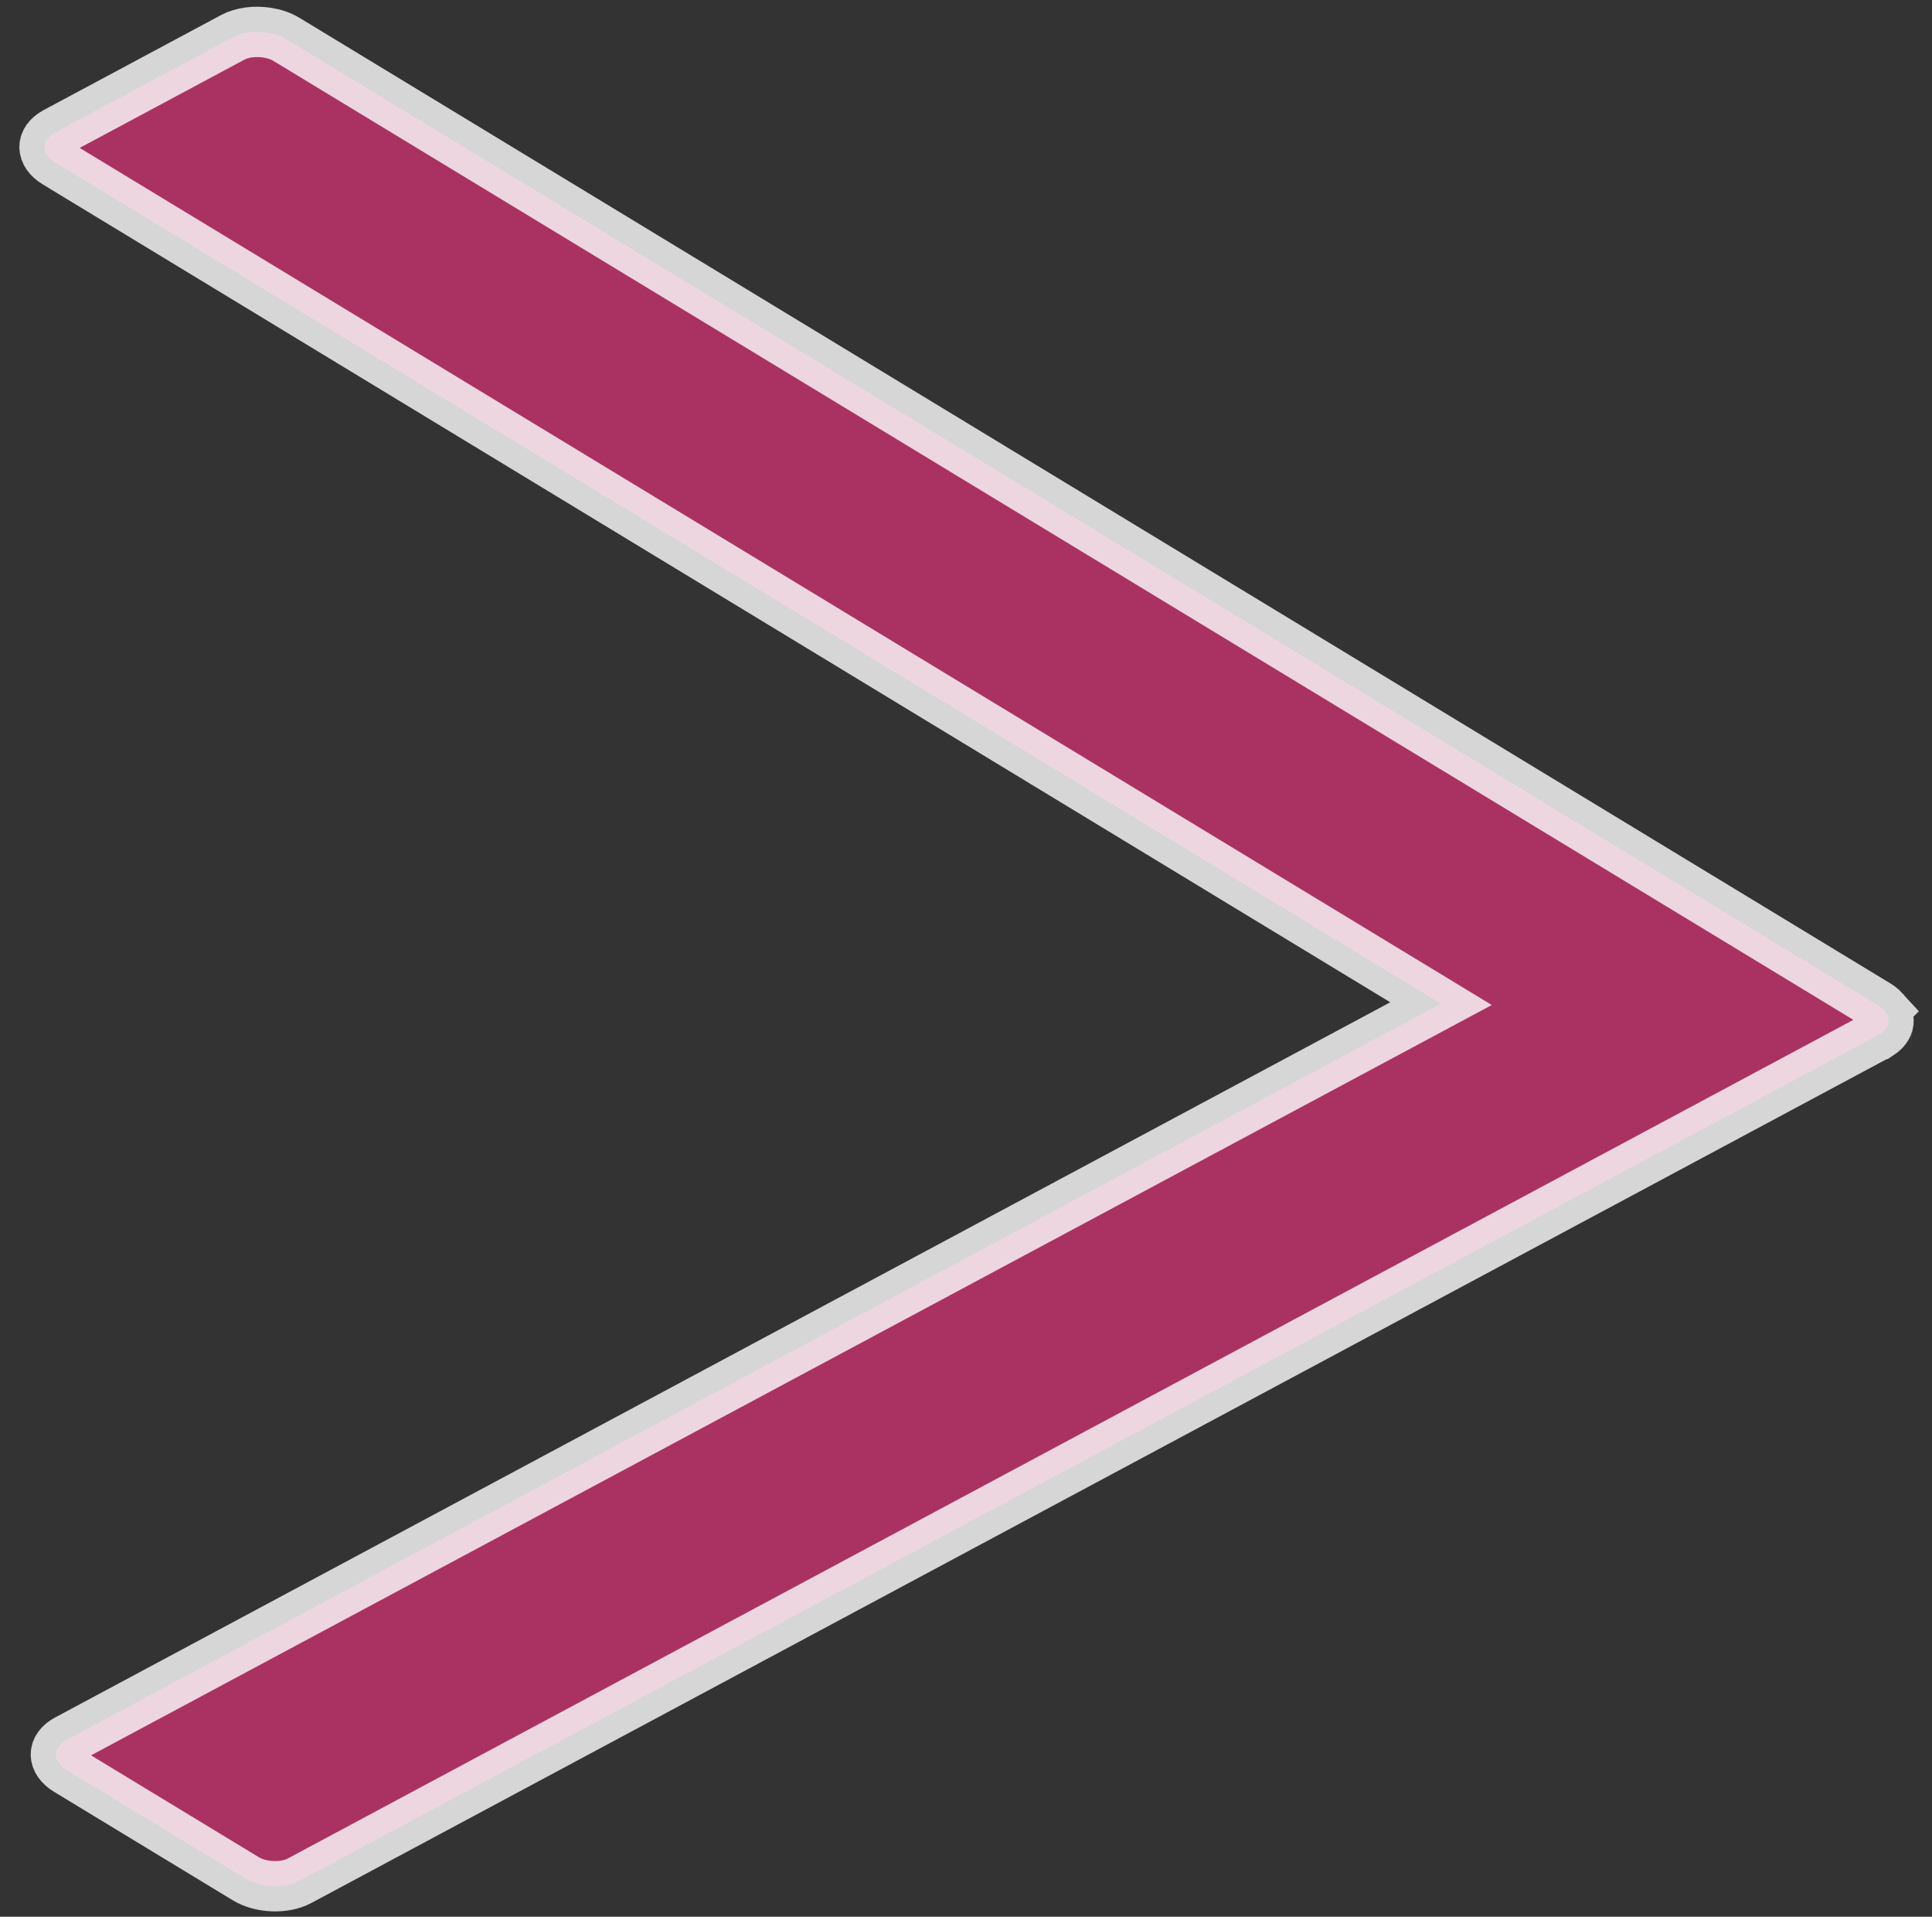 <?xml version="1.0" encoding="UTF-8" standalone="no"?>
<svg
   xmlns:dc="http://purl.org/dc/elements/1.1/"
   xmlns:cc="http://creativecommons.org/ns#"
   xmlns:rdf="http://www.w3.org/1999/02/22-rdf-syntax-ns#"
   xmlns:svg="http://www.w3.org/2000/svg"
   xmlns="http://www.w3.org/2000/svg"
   xmlns:sodipodi="http://sodipodi.sourceforge.net/DTD/sodipodi-0.dtd"
   xmlns:inkscape="http://www.inkscape.org/namespaces/inkscape"
   inkscape:export-ydpi="8.4244461"
   inkscape:export-xdpi="8.4244461"
   inkscape:export-filename="C:\Users\Mark\desktop\journal-app\public\images\edit_arrow_2.png"
   width="123mm"
   height="122mm"
   viewBox="0 0 123 122"
   version="1.1"
   id="svg8"
   inkscape:version="1.0 (4035a4fb49, 2020-05-01)"
   sodipodi:docname="edit_arrow_2.svg">
  <rect x="0" y="0" width="123" height="122" fill="#333333" stroke="none"/>
  <defs
     id="defs2" />
  <sodipodi:namedview
     id="base"
     pagecolor="#ffffff"
     bordercolor="#666666"
     borderopacity="1.0"
     inkscape:pageopacity="0.0"
     inkscape:pageshadow="2"
     inkscape:zoom="0.71453698"
     inkscape:cx="200.46567"
     inkscape:cy="215.5596"
     inkscape:document-units="mm"
     inkscape:current-layer="layer1"
     inkscape:document-rotation="0"
     showgrid="false"
     inkscape:window-width="1920"
     inkscape:window-height="1017"
     inkscape:window-x="-8"
     inkscape:window-y="-8"
     inkscape:window-maximized="1" />
  <g
     inkscape:label="Layer 1"
     inkscape:groupmode="layer"
     id="layer1">
    <path
       id="rect837"
       style="opacity:0.8;fill:#c83270;fill-opacity:1;stroke:#ffffff;stroke-width:3.205;stroke-opacity:1;stroke-miterlimit:4;stroke-dasharray:none"
       d="M 16.985,2.076 C 16.227,1.963 15.415,2.058 14.828,2.372 L 3.535,8.42 c -0.939,0.503 -0.932,1.37 0.014,1.944 L 91.743,63.882 4.258,110.733 c -0.939,0.503 -0.933,1.37 0.014,1.944 l 11.385,6.909 c 0.946,0.574 2.464,0.632 3.402,0.129 L 108.238,71.956 119.531,65.908 c 0.059,-0.031 0.114,-0.064 0.165,-0.098 10e-5,-6.4e-5 10e-6,-2.09e-4 1.2e-4,-2.83e-4 0.308,-0.205 0.482,-0.454 0.525,-0.715 1e-5,-1e-4 1e-4,-1.95e-4 1.1e-4,-2.84e-4 0.007,-0.043 0.01,-0.087 0.01,-0.131 -7.7e-4,-0.088 -0.016,-0.176 -0.046,-0.264 -0.03,-0.088 -0.075,-0.175 -0.134,-0.26 -0.03,-0.042 -0.064,-0.084 -0.101,-0.126 -5e-5,-6.3e-5 1.7e-4,-2.2e-4 1.2e-4,-2.83e-4 -0.037,-0.041 -0.078,-0.082 -0.122,-0.122 -0.044,-0.04 -0.092,-0.079 -0.144,-0.117 -0.052,-0.038 -0.107,-0.075 -0.166,-0.111 l -11.384,-6.909 c -0.003,-0.002 -0.006,-0.003 -0.009,-0.004 L 18.23,2.502 C 17.876,2.286 17.44,2.144 16.985,2.076 Z" />
  </g>
</svg>
